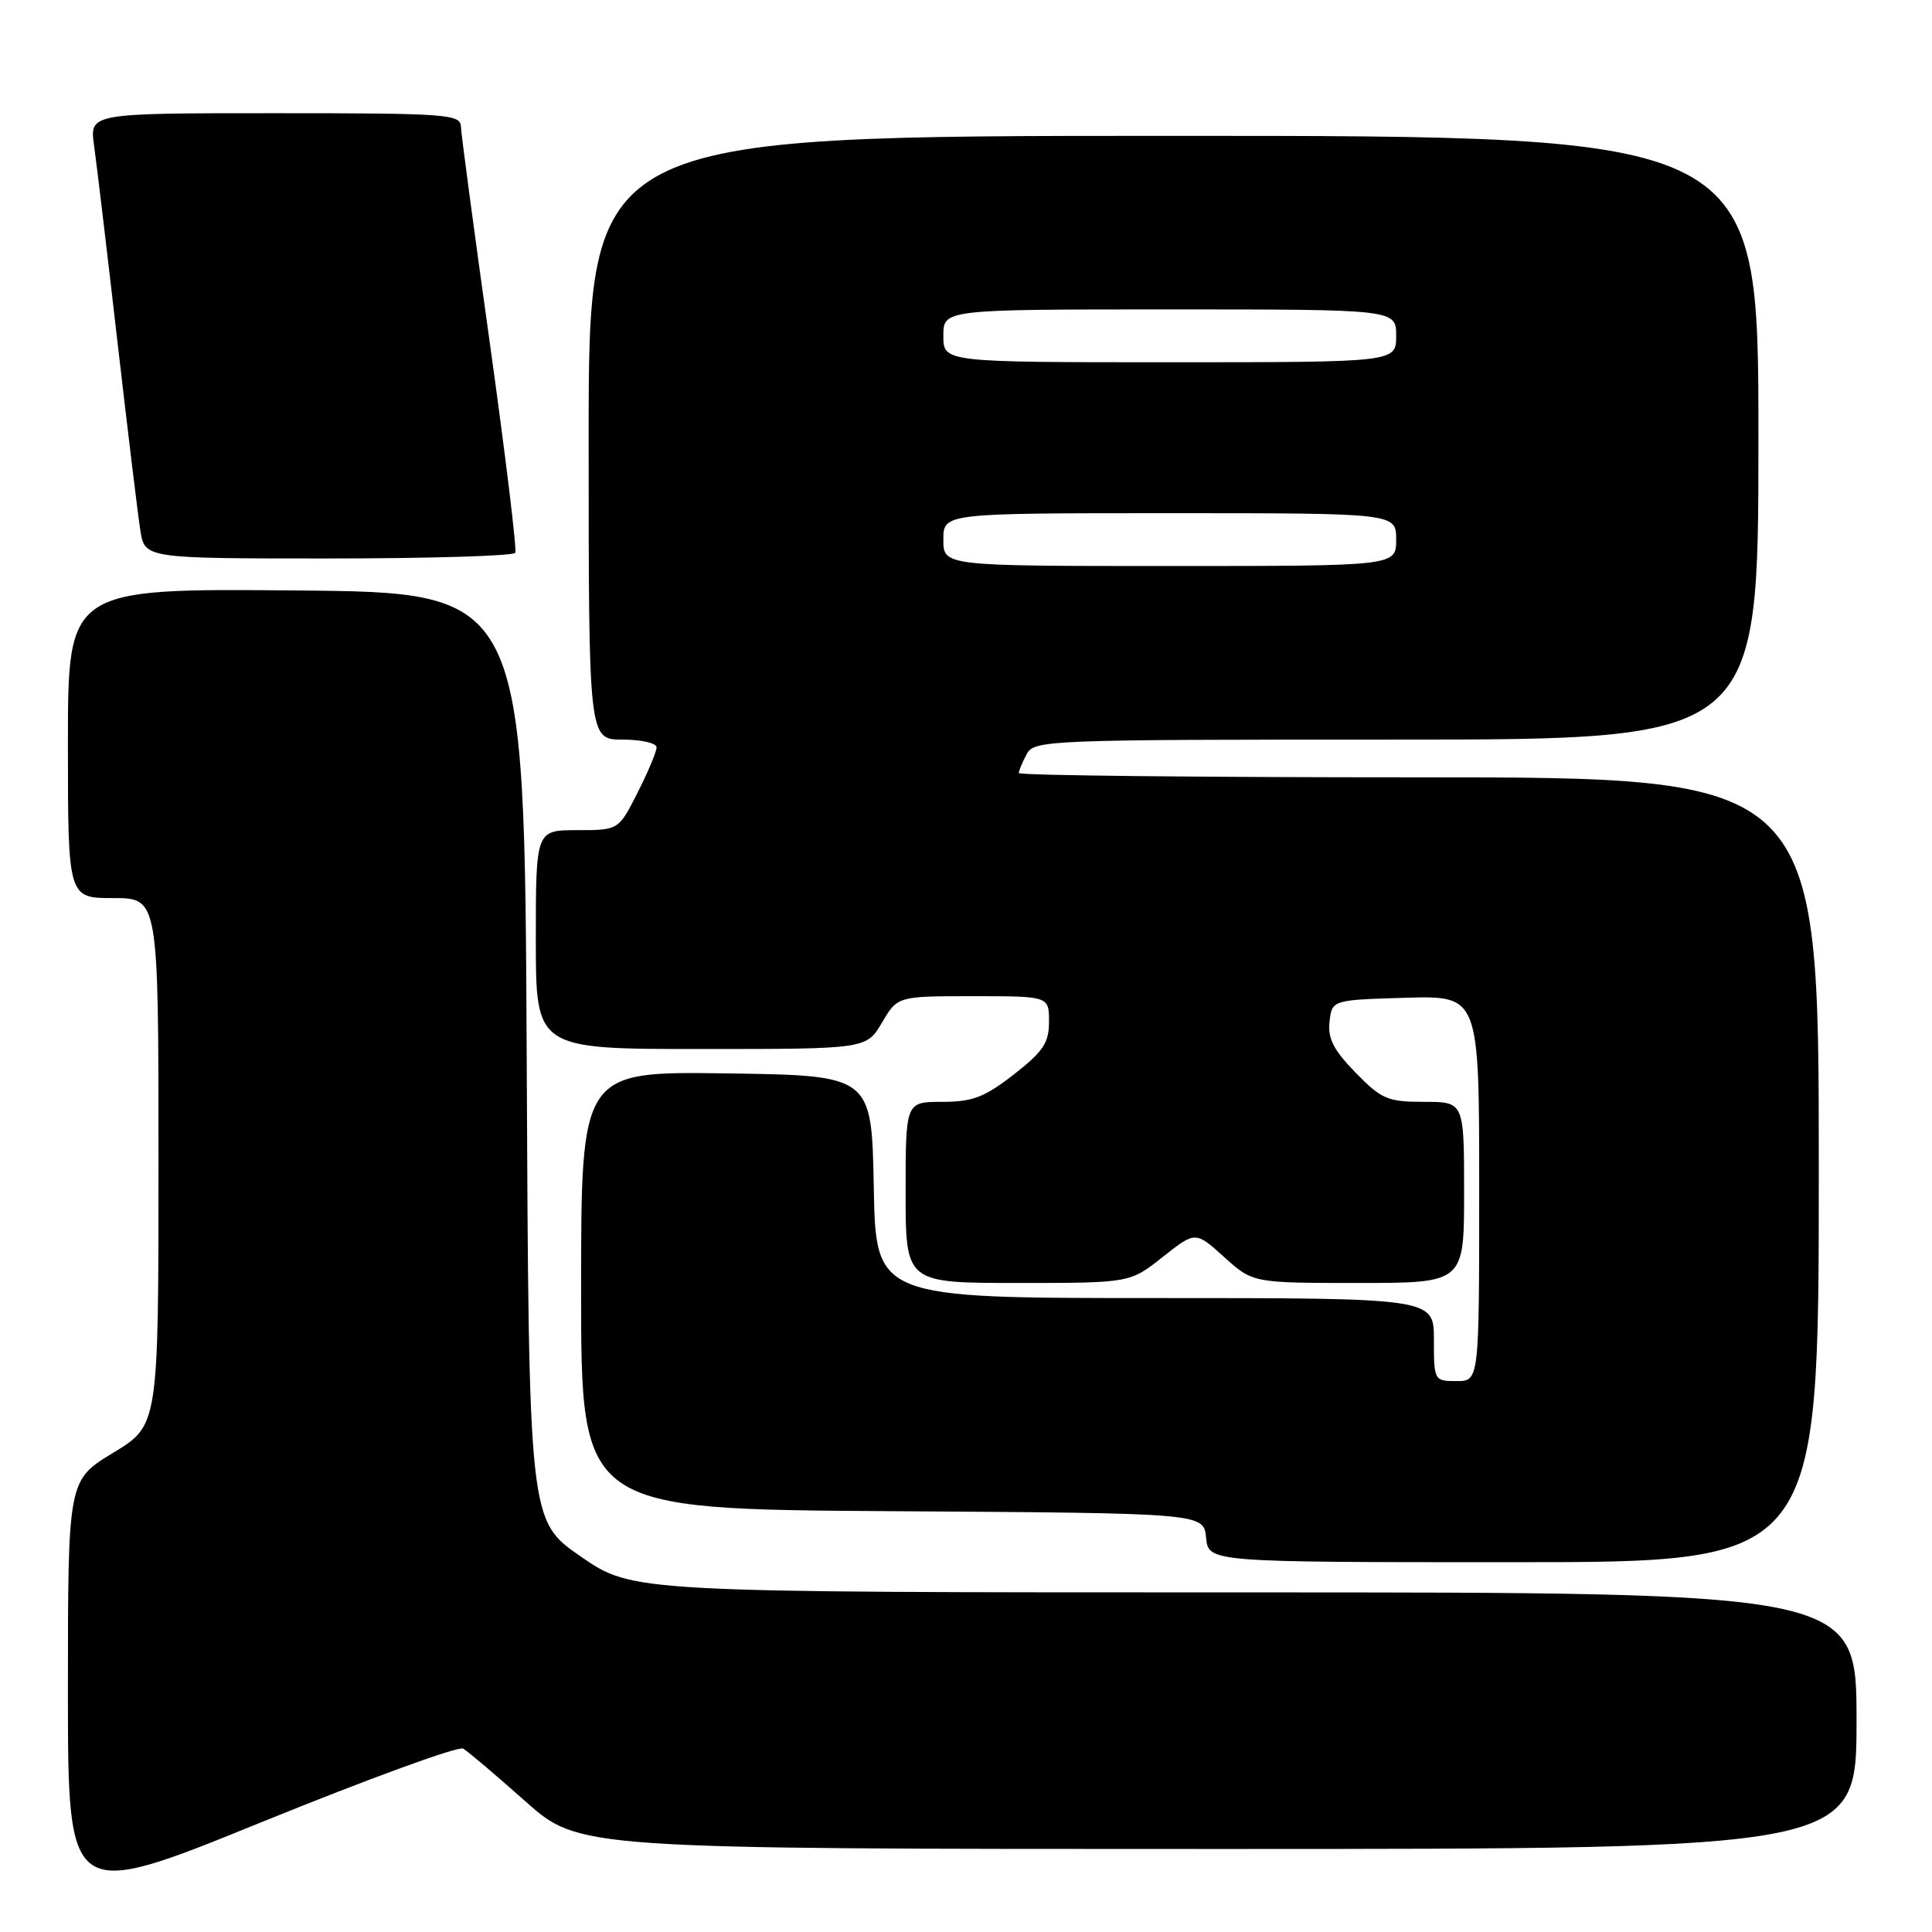 <?xml version="1.0" encoding="UTF-8" standalone="no"?>
<!DOCTYPE svg PUBLIC "-//W3C//DTD SVG 1.1//EN" "http://www.w3.org/Graphics/SVG/1.1/DTD/svg11.dtd" >
<svg xmlns="http://www.w3.org/2000/svg" xmlns:xlink="http://www.w3.org/1999/xlink" version="1.1" viewBox="0 0 256 256">
 <g >
 <path fill="currentColor"
d=" M 61.37 231.70 C 61.99 232.06 65.70 235.20 69.61 238.68 C 76.73 245.00 76.73 245.00 161.36 245.00 C 246.00 245.00 246.00 245.00 246.00 228.00 C 246.00 211.00 246.00 211.00 164.92 211.00 C 83.84 211.00 83.84 211.00 76.96 206.25 C 70.07 201.50 70.07 201.50 69.79 140.00 C 69.50 78.50 69.50 78.50 39.25 78.24 C 9.00 77.97 9.00 77.97 9.00 98.49 C 9.00 119.00 9.00 119.00 15.00 119.00 C 21.00 119.00 21.00 119.00 21.00 153.93 C 21.00 188.86 21.00 188.86 15.00 192.50 C 9.00 196.14 9.00 196.14 9.00 224.01 C 9.00 251.88 9.00 251.88 34.62 241.46 C 48.72 235.73 60.76 231.33 61.37 231.70 Z  M 241.00 155.00 C 241.00 103.00 241.00 103.00 188.00 103.00 C 158.85 103.00 135.00 102.75 135.00 102.43 C 135.00 102.12 135.47 101.00 136.04 99.93 C 137.04 98.06 138.64 98.00 185.04 98.00 C 233.00 98.00 233.00 98.00 233.00 58.00 C 233.00 18.00 233.00 18.00 155.50 18.00 C 78.00 18.00 78.00 18.00 78.00 58.00 C 78.00 98.00 78.00 98.00 82.50 98.00 C 84.97 98.00 87.00 98.46 87.00 99.03 C 87.00 99.60 85.87 102.30 84.48 105.03 C 81.97 110.00 81.97 110.00 76.48 110.00 C 71.00 110.00 71.00 110.00 71.00 124.50 C 71.00 139.00 71.00 139.00 92.90 139.00 C 114.80 139.00 114.80 139.00 116.87 135.50 C 118.93 132.00 118.93 132.00 128.97 132.00 C 139.00 132.00 139.00 132.00 139.00 135.37 C 139.00 138.19 138.24 139.32 134.34 142.37 C 130.44 145.40 128.87 146.00 124.84 146.00 C 120.00 146.00 120.00 146.00 120.00 158.00 C 120.00 170.00 120.00 170.00 134.86 170.00 C 149.72 170.00 149.72 170.00 154.06 166.56 C 158.40 163.13 158.40 163.13 162.20 166.56 C 166.01 170.00 166.01 170.00 180.00 170.00 C 194.00 170.00 194.00 170.00 194.00 158.00 C 194.00 146.00 194.00 146.00 188.70 146.00 C 183.87 146.00 183.07 145.66 179.62 142.13 C 176.70 139.13 175.92 137.60 176.17 135.38 C 176.50 132.50 176.50 132.50 186.25 132.21 C 196.00 131.93 196.00 131.93 196.00 157.46 C 196.00 183.00 196.00 183.00 193.00 183.00 C 190.03 183.00 190.00 182.94 190.00 177.50 C 190.00 172.00 190.00 172.00 153.03 172.00 C 116.05 172.00 116.05 172.00 115.78 157.25 C 115.50 142.50 115.50 142.50 96.25 142.23 C 77.00 141.96 77.00 141.96 77.00 170.97 C 77.00 199.98 77.00 199.98 118.25 200.24 C 159.50 200.50 159.50 200.50 159.81 203.75 C 160.13 207.00 160.13 207.00 200.56 207.00 C 241.00 207.00 241.00 207.00 241.00 155.00 Z  M 68.28 73.25 C 68.50 72.84 66.98 60.35 64.91 45.50 C 62.83 30.65 61.10 17.71 61.07 16.75 C 61.00 15.13 59.14 15.00 36.44 15.00 C 11.88 15.00 11.88 15.00 12.46 19.25 C 12.79 21.59 14.17 33.17 15.53 45.00 C 16.89 56.83 18.27 68.19 18.59 70.25 C 19.18 74.00 19.18 74.00 43.53 74.00 C 56.92 74.00 68.06 73.66 68.28 73.25 Z  M 125.00 71.50 C 125.00 68.00 125.00 68.00 155.00 68.00 C 185.00 68.00 185.00 68.00 185.00 71.50 C 185.00 75.00 185.00 75.00 155.00 75.00 C 125.00 75.00 125.00 75.00 125.00 71.50 Z  M 125.00 44.50 C 125.00 41.00 125.00 41.00 155.00 41.00 C 185.00 41.00 185.00 41.00 185.00 44.50 C 185.00 48.00 185.00 48.00 155.00 48.00 C 125.00 48.00 125.00 48.00 125.00 44.50 Z "/>
</g>
</svg>